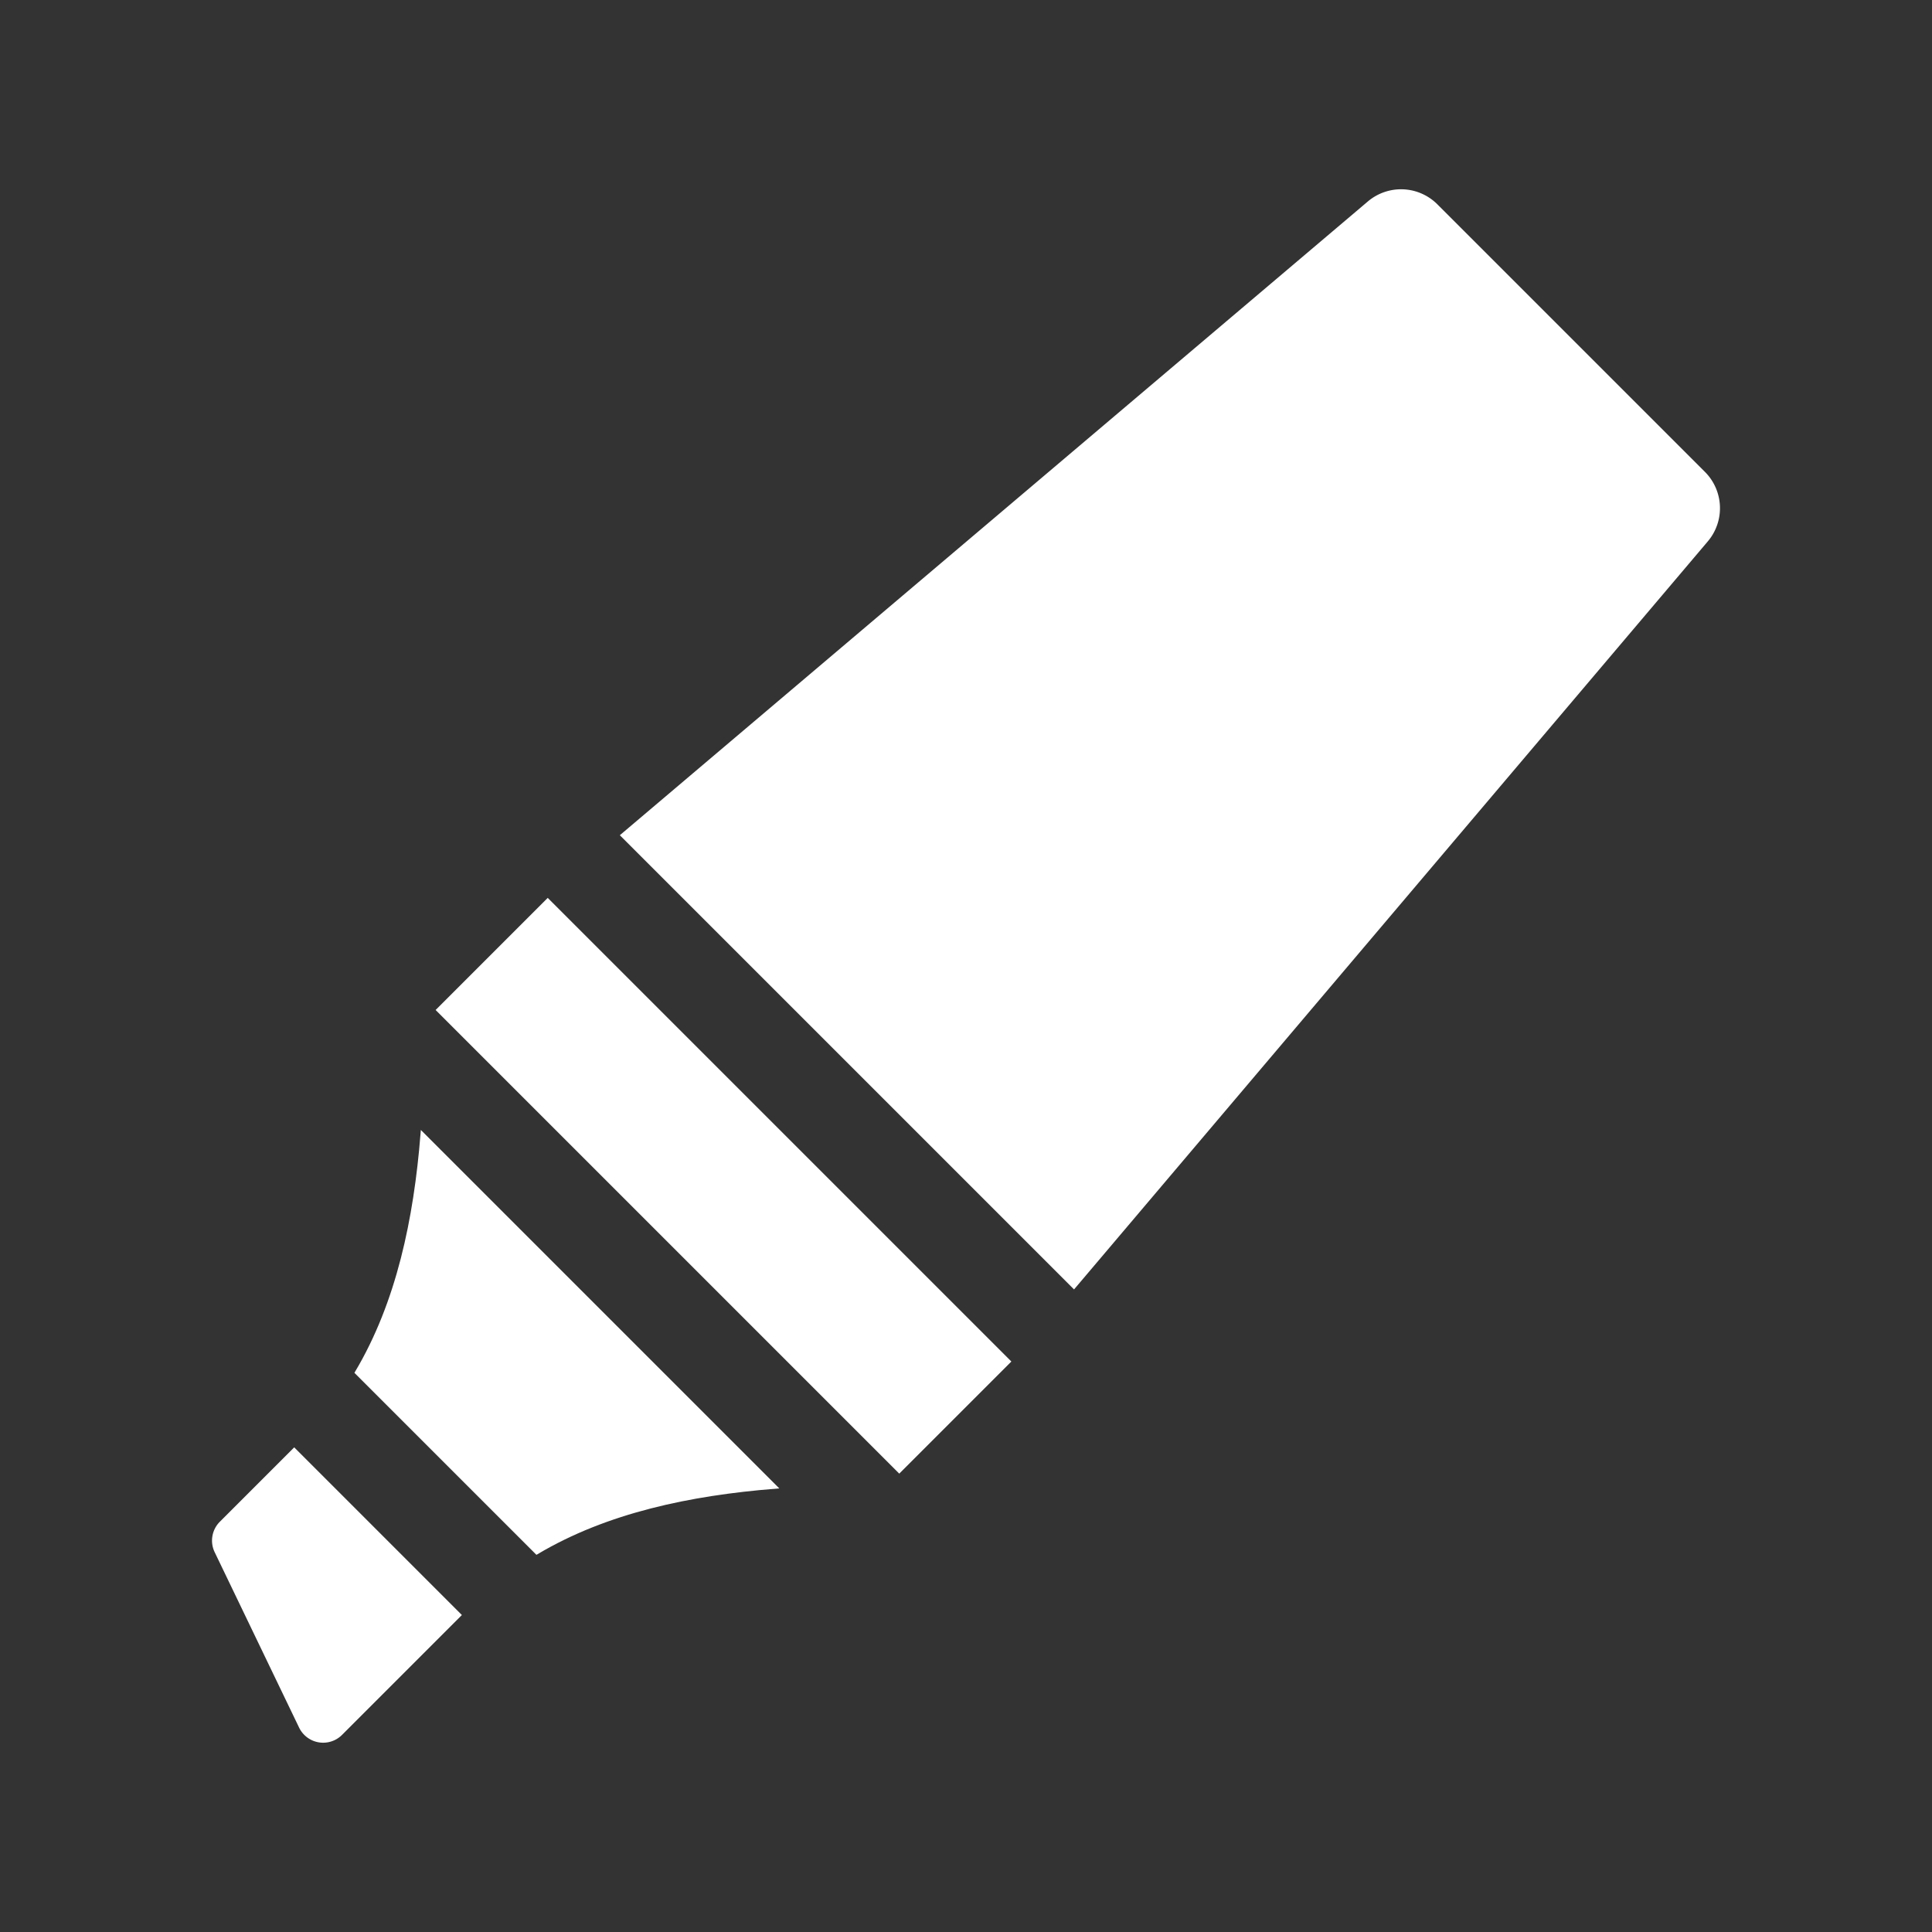 <!DOCTYPE svg PUBLIC "-//W3C//DTD SVG 1.1//EN" "http://www.w3.org/Graphics/SVG/1.1/DTD/svg11.dtd">
<!-- Uploaded to: SVG Repo, www.svgrepo.com, Transformed by: SVG Repo Mixer Tools -->
<svg fill="#ffffff" width="800px" height="800px" viewBox="0 0 512 512" xmlns="http://www.w3.org/2000/svg" stroke="#ffffff">
<rect x="0" y="0" width="512" height="512" fill="#333333" stroke="none"/>
<g id="SVGRepo_bgCarrier" stroke-width="0"/>
<g id="SVGRepo_tracerCarrier" stroke-linecap="round" stroke-linejoin="round"/>
<g id="SVGRepo_iconCarrier"> <g id="Highlighter_pen"> <path d="M451.469,125.404,380.566,54.502a13.109,13.109,0,0,0-17.746-.733L164.999,221.372,284.602,340.974l167.6-197.822A13.11,13.11,0,0,0,451.469,125.404Z"/> <rect height="172.761" transform="translate(-166.042 227.615) rotate(-45)" width="41.014" x="171.227" y="227.857"/> <path d="M94.552,363.731,142.241,411.42c18.523-11.008,40.65-15.58,63.162-17.391l-93.46-93.46C110.132,323.08,105.56,345.207,94.552,363.731Z"/> <path d="M58.614,403.628a6.574,6.574,0,0,0-1.273,7.501l22.375,46.487a6.575,6.575,0,0,0,10.572,1.796l31.411-31.411L77.971,384.273Z"/> </g> </g>
</svg>